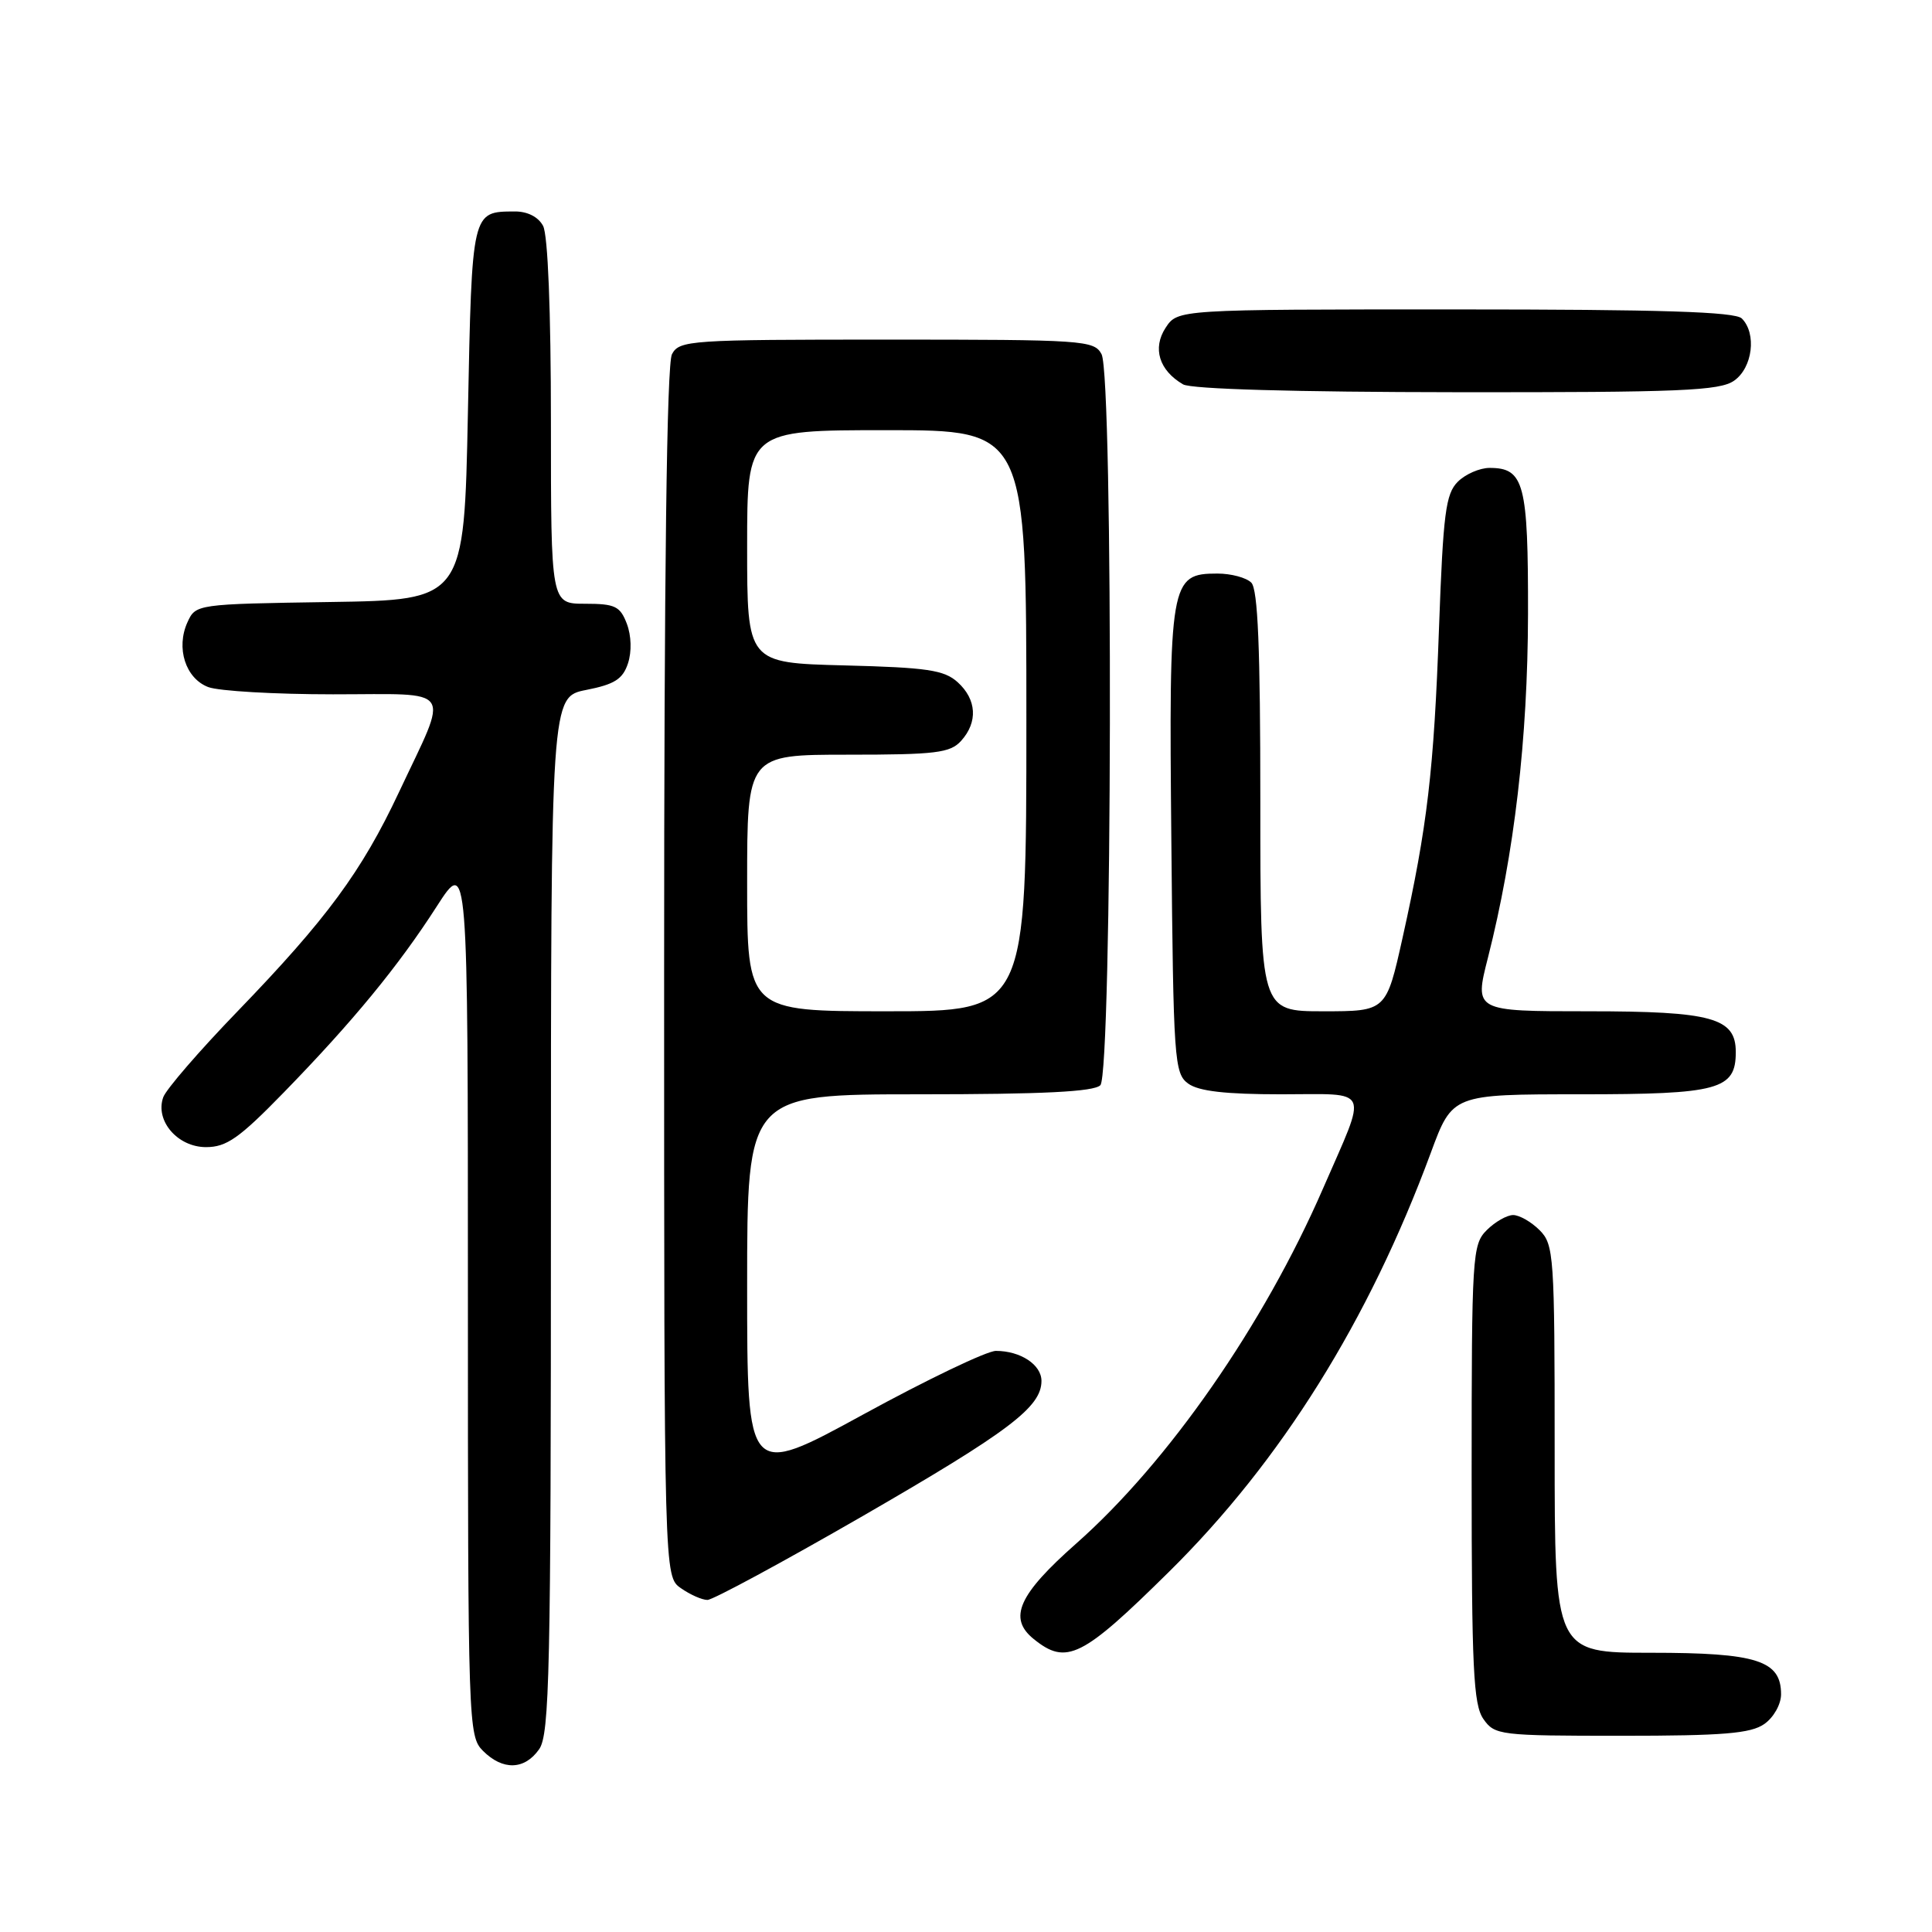 <?xml version="1.0" encoding="UTF-8" standalone="no"?>
<!DOCTYPE svg PUBLIC "-//W3C//DTD SVG 1.1//EN" "http://www.w3.org/Graphics/SVG/1.1/DTD/svg11.dtd" >
<svg xmlns="http://www.w3.org/2000/svg" xmlns:xlink="http://www.w3.org/1999/xlink" version="1.1" viewBox="0 0 256 256">
 <g >
 <path fill="currentColor"
d=" M 71.44 231.78 C 72.82 229.82 73.00 221.42 73.00 160.95 C 73.00 92.34 73.00 92.34 77.68 91.42 C 81.43 90.68 82.52 89.99 83.21 87.90 C 83.72 86.35 83.66 84.24 83.06 82.65 C 82.17 80.32 81.50 80.00 77.52 80.00 C 73.00 80.00 73.00 80.00 73.00 55.93 C 73.00 41.26 72.60 31.11 71.96 29.93 C 71.33 28.74 69.89 28.01 68.21 28.02 C 62.49 28.05 62.54 27.83 62.00 54.71 C 61.50 79.50 61.50 79.50 43.72 79.77 C 26.03 80.04 25.93 80.06 24.84 82.45 C 23.29 85.86 24.58 89.89 27.59 91.04 C 28.99 91.57 36.43 92.00 44.13 92.00 C 60.43 92.00 59.57 90.71 52.85 105.00 C 47.92 115.49 43.28 121.78 31.48 134.00 C 26.43 139.22 22.00 144.35 21.63 145.39 C 20.52 148.50 23.53 152.00 27.30 152.00 C 30.02 152.00 31.70 150.82 37.61 144.75 C 46.76 135.35 52.78 128.03 57.88 120.09 C 62.00 113.69 62.00 113.69 62.00 171.84 C 62.00 228.67 62.05 230.05 64.00 232.00 C 66.62 234.62 69.51 234.54 71.44 231.78 Z  M 233.78 228.44 C 235.02 227.57 236.00 225.83 236.00 224.50 C 236.00 220.02 232.80 219.00 218.78 219.00 C 206.00 219.00 206.00 219.00 206.00 192.00 C 206.00 166.33 205.90 164.90 204.00 163.00 C 202.90 161.90 201.32 161.00 200.50 161.00 C 199.68 161.00 198.10 161.90 197.00 163.00 C 195.09 164.91 195.00 166.33 195.00 195.28 C 195.00 221.06 195.23 225.88 196.56 227.78 C 198.06 229.92 198.69 230.00 214.83 230.00 C 228.35 230.00 231.98 229.70 233.78 228.44 Z  M 154.92 208.25 C 169.76 193.59 181.37 175.00 189.59 152.75 C 192.45 145.00 192.45 145.00 209.40 145.00 C 227.76 145.00 230.00 144.39 230.00 139.40 C 230.00 134.87 226.87 134.00 210.45 134.00 C 195.35 134.00 195.35 134.00 197.16 126.90 C 200.66 113.11 202.43 97.93 202.47 81.40 C 202.50 64.05 201.96 62.00 197.38 62.00 C 196.07 62.00 194.17 62.83 193.16 63.84 C 191.56 65.44 191.23 68.03 190.68 83.09 C 190.00 102.13 189.13 109.51 185.85 124.25 C 183.68 134.00 183.68 134.00 175.34 134.00 C 167.00 134.00 167.00 134.00 167.00 106.20 C 167.00 85.91 166.68 78.08 165.80 77.20 C 165.14 76.54 163.13 76.00 161.32 76.00 C 155.04 76.00 154.88 76.95 155.21 111.47 C 155.48 140.52 155.60 142.24 157.44 143.58 C 158.82 144.59 162.38 145.00 169.76 145.00 C 181.79 145.00 181.26 143.80 175.30 157.50 C 167.45 175.55 154.80 193.75 142.60 204.53 C 134.95 211.29 133.55 214.41 136.96 217.17 C 141.31 220.69 143.36 219.67 154.92 208.25 Z  M 114.27 200.91 C 133.70 189.69 138.00 186.45 138.00 182.98 C 138.00 180.83 135.22 179.00 131.96 179.00 C 130.77 179.00 122.86 182.79 114.39 187.42 C 99.00 195.83 99.00 195.83 99.00 170.42 C 99.00 145.00 99.00 145.00 121.80 145.00 C 138.20 145.00 144.94 144.66 145.80 143.80 C 147.38 142.22 147.54 49.87 145.96 46.93 C 144.98 45.09 143.60 45.00 117.50 45.00 C 91.40 45.00 90.02 45.09 89.04 46.93 C 88.35 48.22 88.00 75.64 88.00 128.88 C 88.00 208.89 88.00 208.89 90.22 210.44 C 91.44 211.30 93.03 212.00 93.74 212.00 C 94.45 212.00 103.69 207.01 114.27 200.91 Z  M 229.78 50.44 C 232.23 48.73 232.79 44.19 230.80 42.20 C 229.91 41.31 220.09 41.00 192.82 41.00 C 156.05 41.00 156.05 41.00 154.45 43.43 C 152.68 46.14 153.59 49.08 156.76 50.93 C 157.84 51.56 171.59 51.95 193.03 51.97 C 222.69 52.00 227.87 51.78 229.78 50.44 Z  M 99.00 117.00 C 99.00 100.00 99.00 100.00 112.35 100.00 C 124.00 100.00 125.90 99.77 127.35 98.17 C 129.60 95.68 129.42 92.69 126.90 90.40 C 125.11 88.78 122.89 88.45 111.90 88.17 C 99.00 87.84 99.00 87.84 99.00 72.42 C 99.00 57.00 99.00 57.00 117.50 57.00 C 136.00 57.00 136.00 57.00 136.00 95.50 C 136.00 134.00 136.00 134.00 117.50 134.00 C 99.00 134.00 99.00 134.00 99.00 117.00 Z "/>
</g>
</svg>